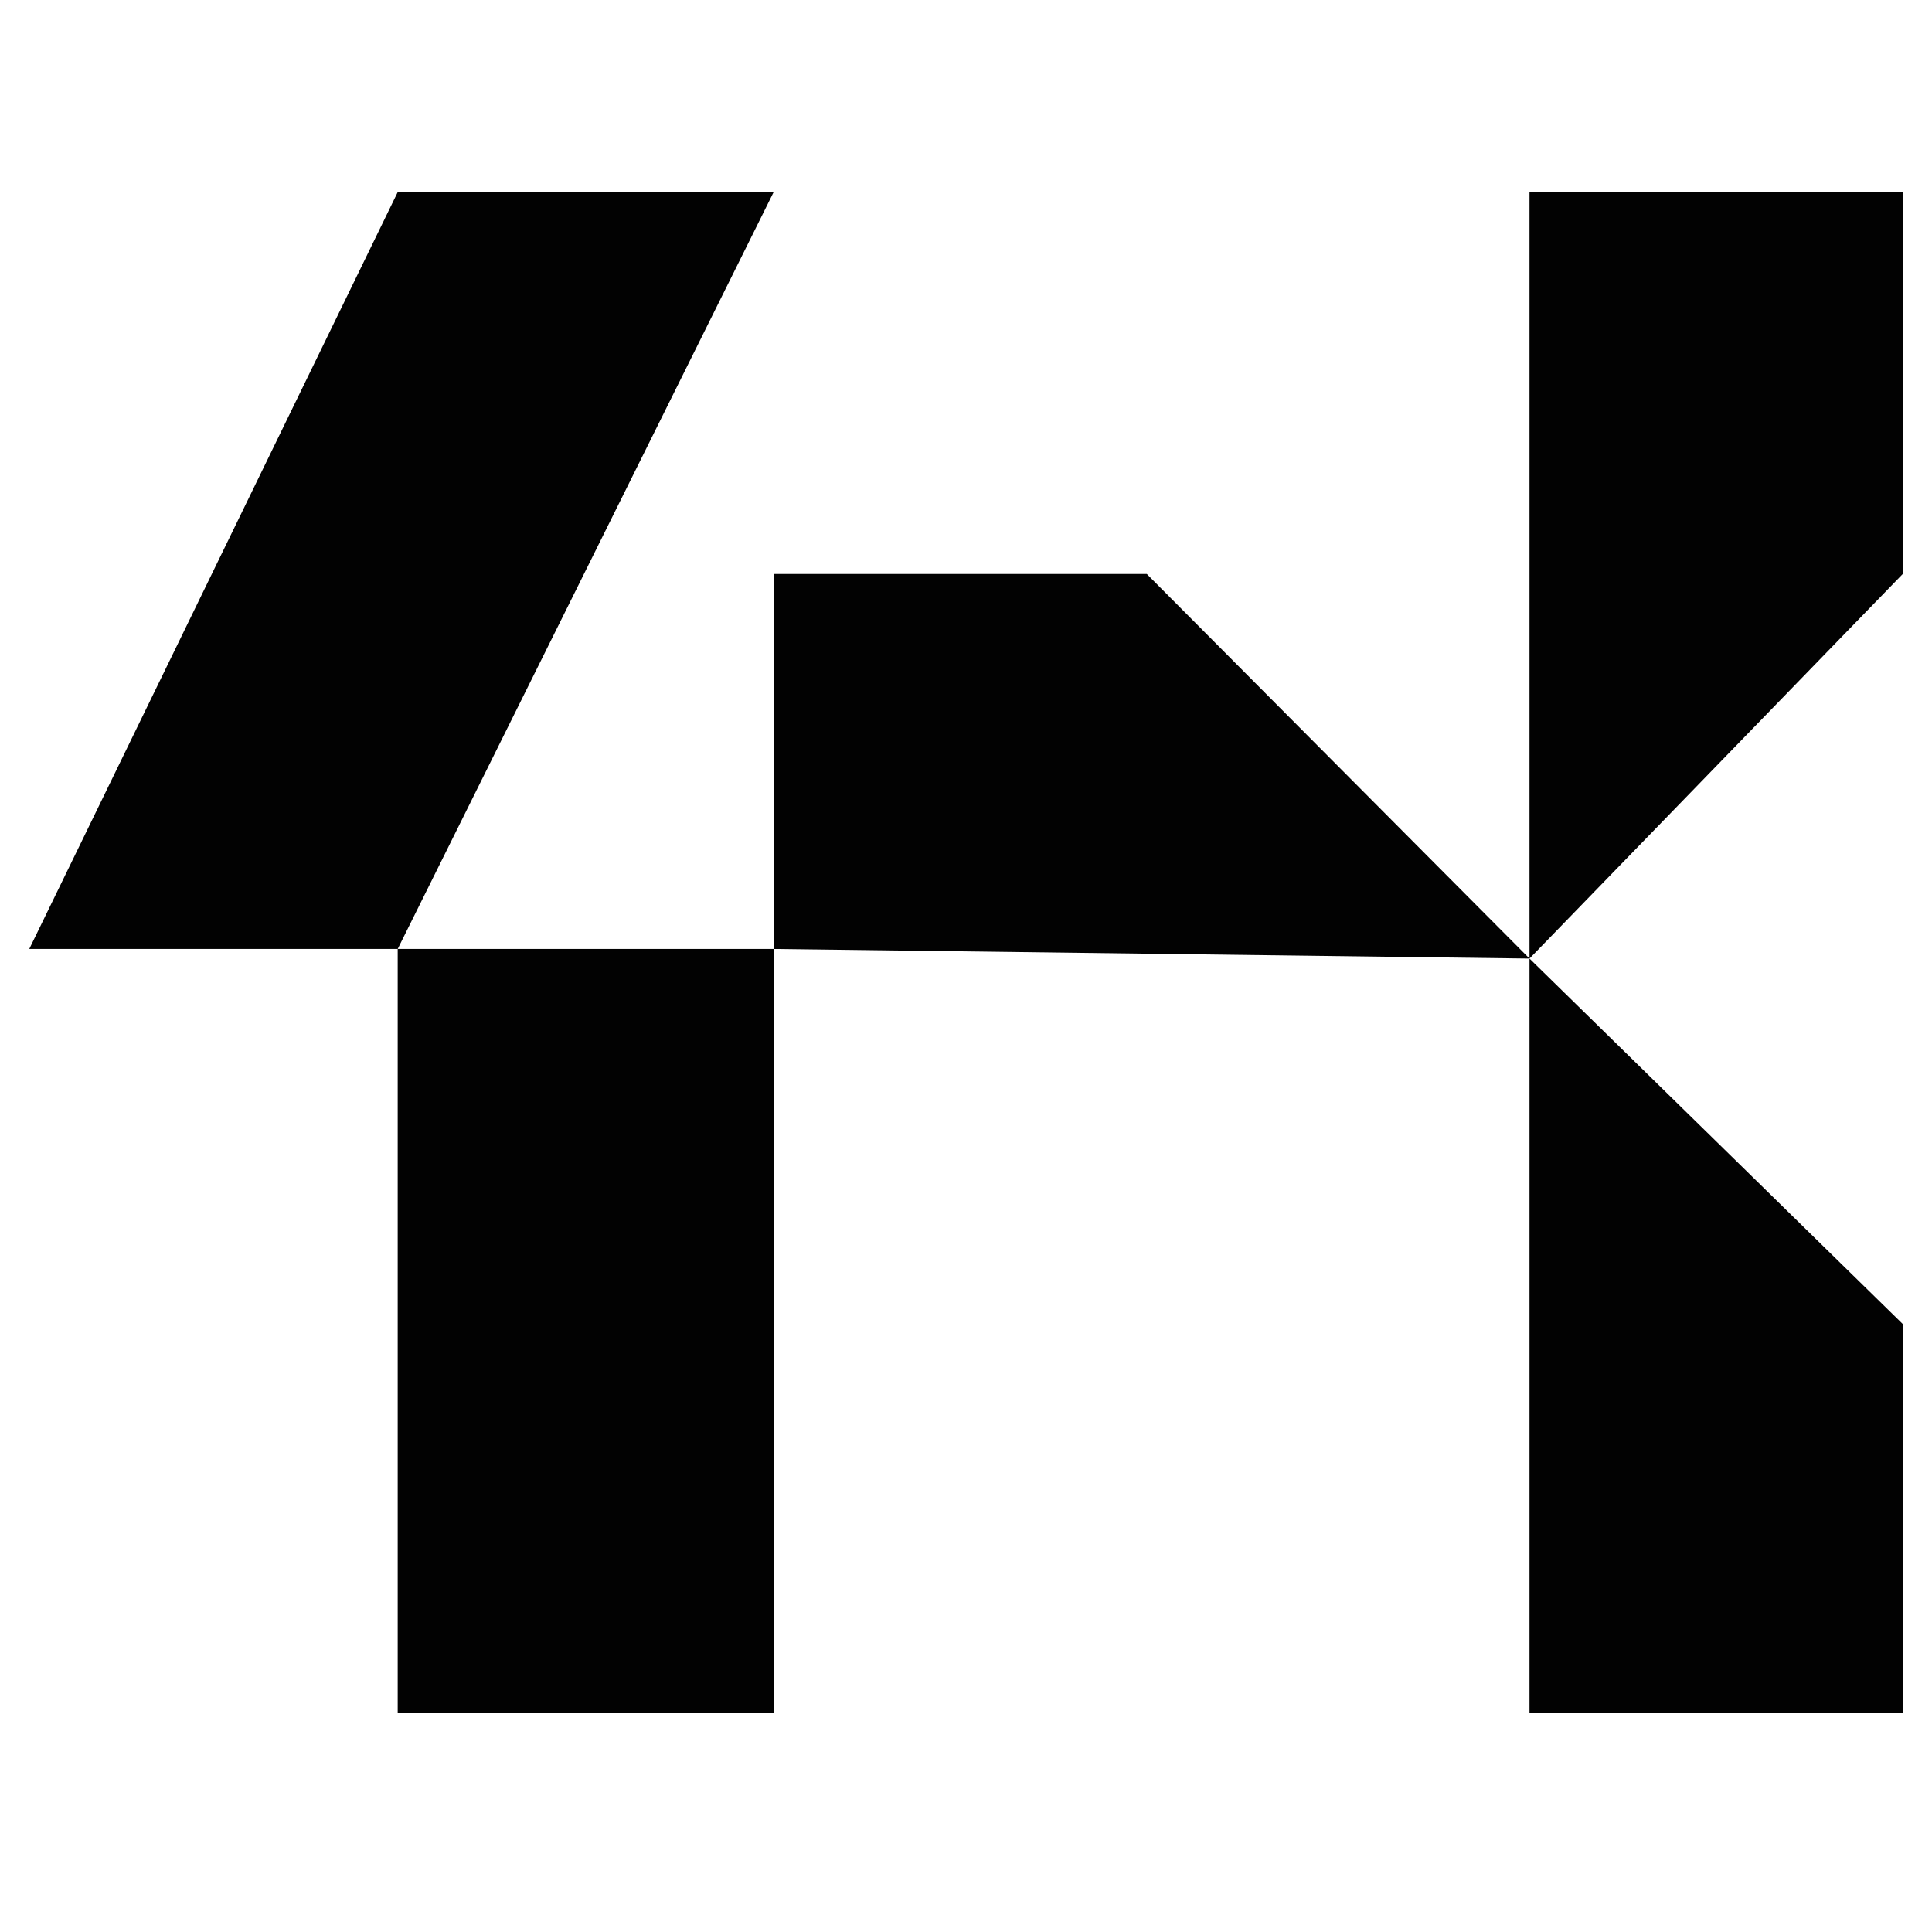 <svg width="33" height="33" viewBox="0 0 33 33" fill="none" xmlns="http://www.w3.org/2000/svg">
<g clip-path="url(#clip0_330_273)">
<path d="M26.125 16.373V3.282H32.5V9.804L26.125 16.373L32.5 22.615V22.778V29.253H26.125V16.373L13.214 16.209V29.253H6.793V16.209H0.5L6.793 3.282H13.214L6.793 16.209H13.214V9.804H19.588L26.125 16.373Z" fill="#020202"/>
</g>
<defs>
<clipPath id="clip0_330_273">
<rect width="32" height="32" fill="white" transform="translate(0.5 0.5)"/>
</clipPath>
</defs>
</svg>
